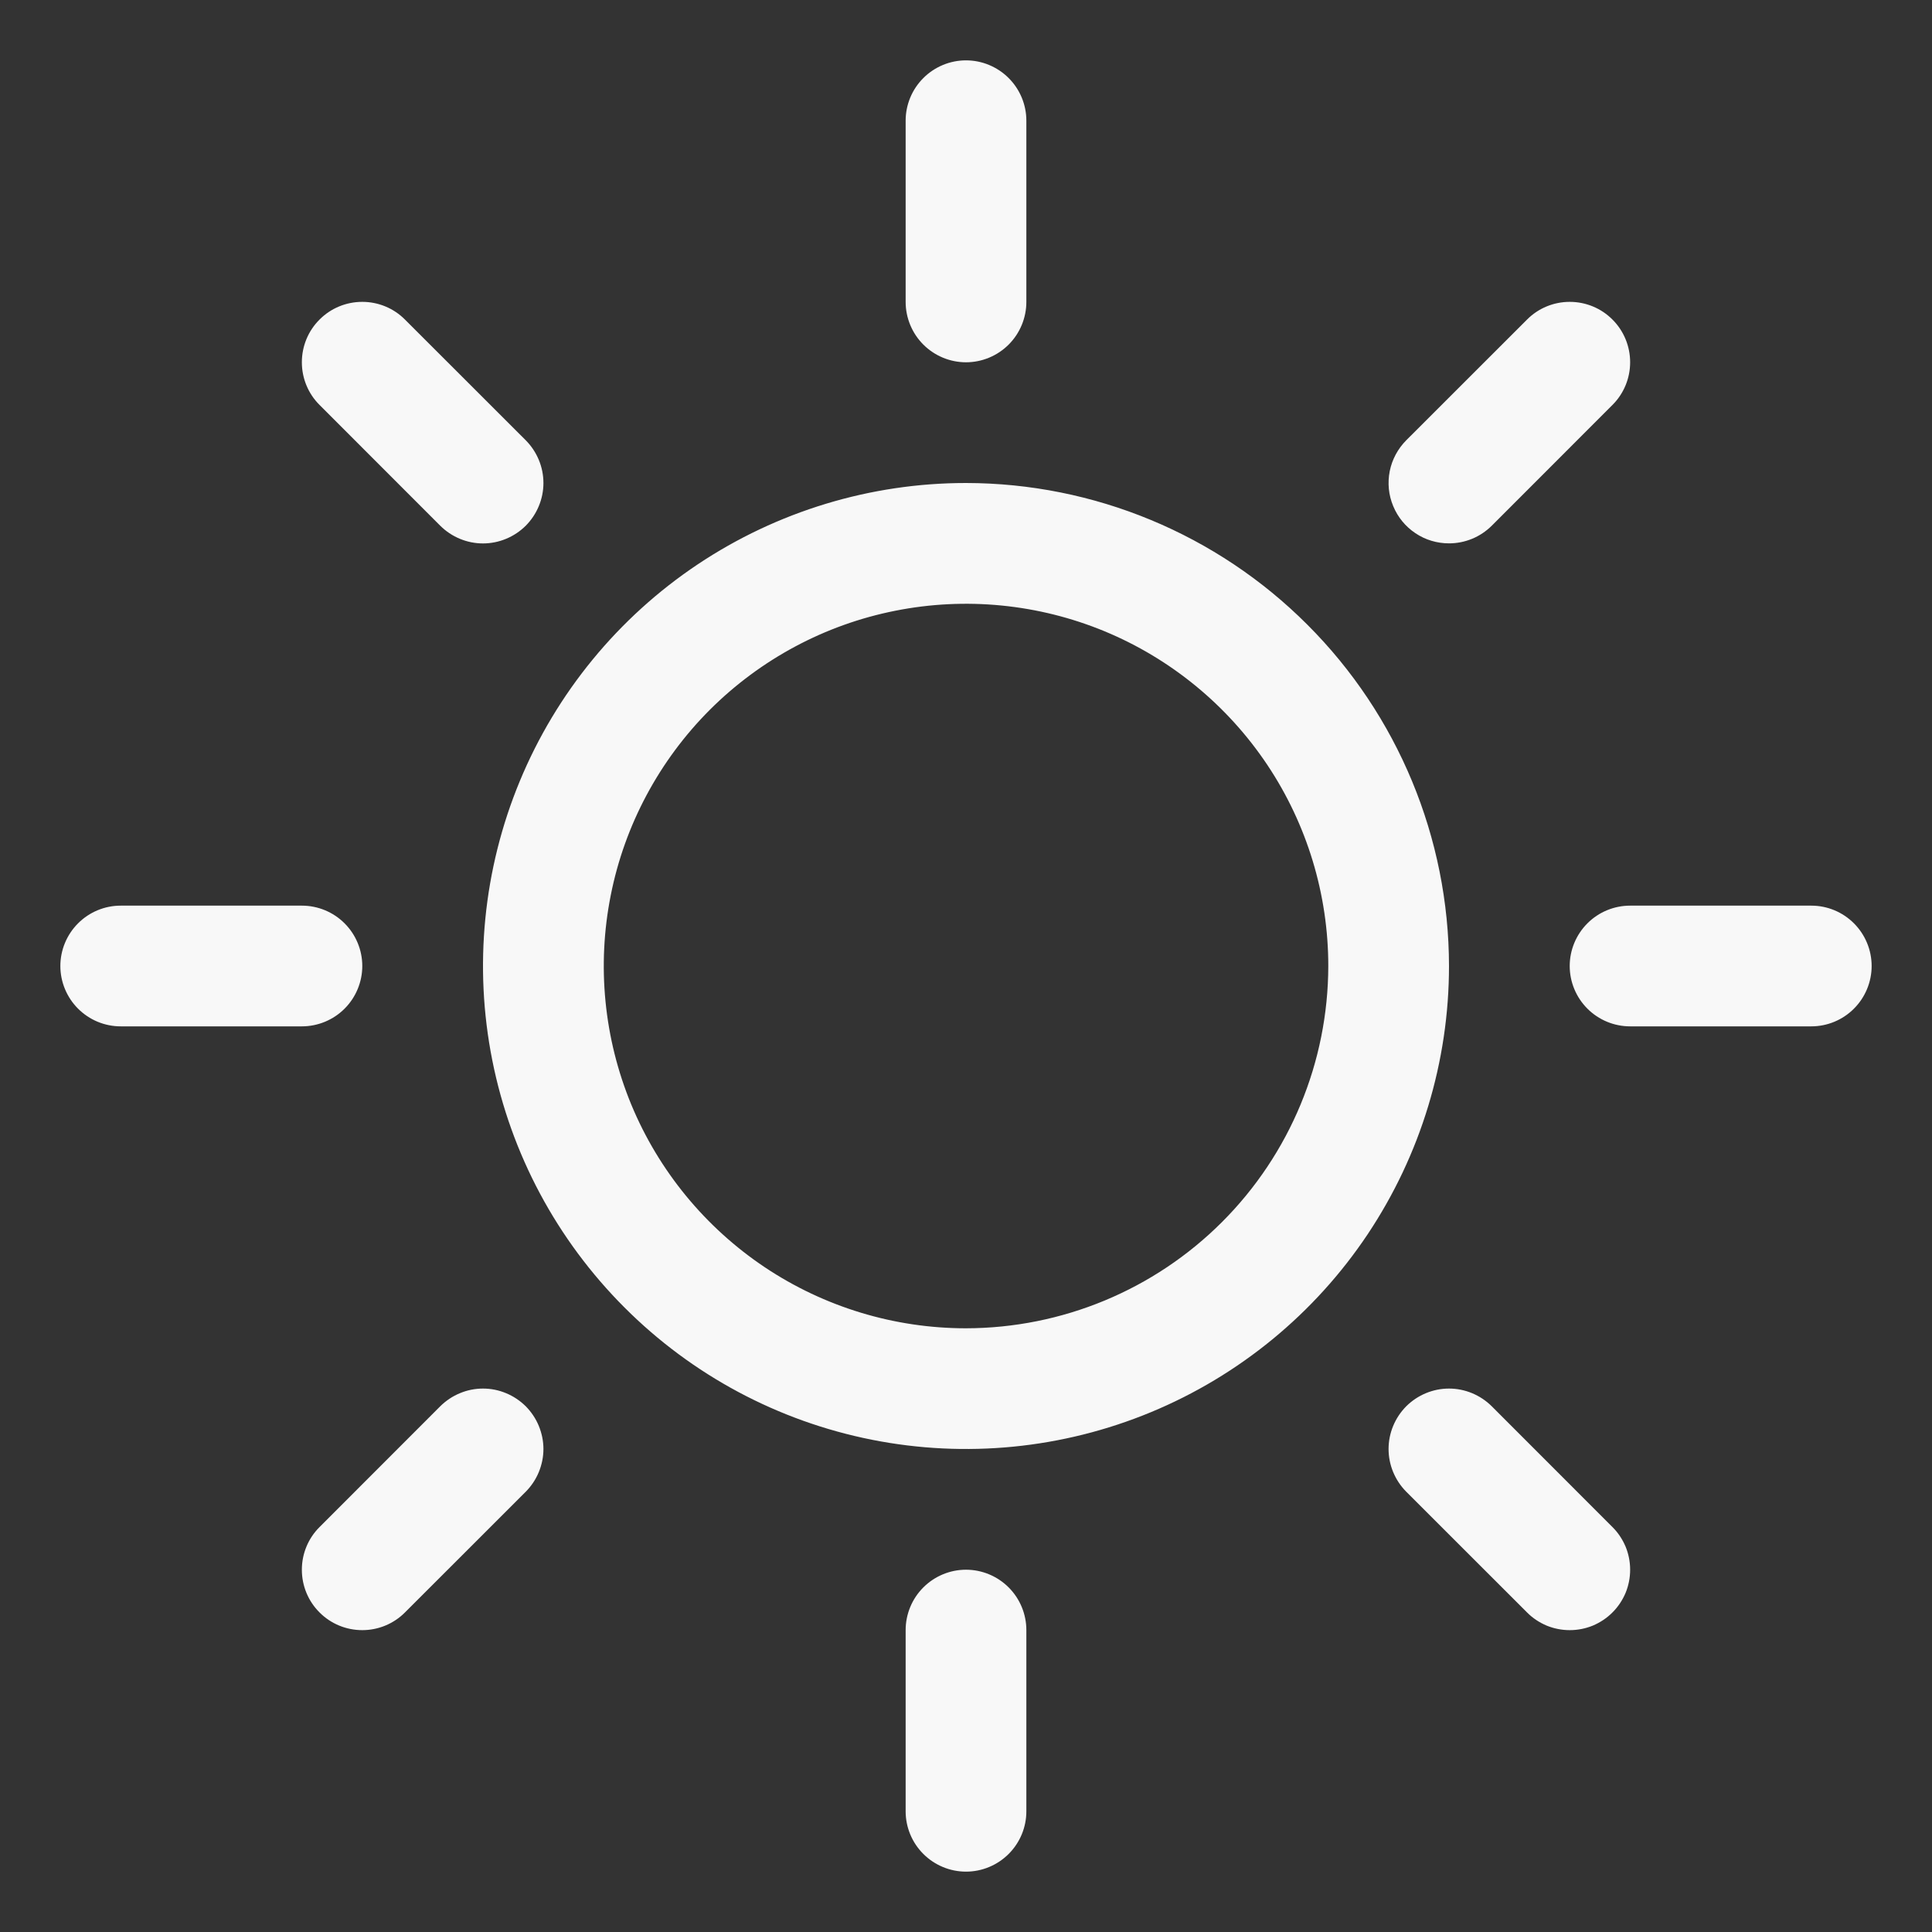 <svg width="25" height="25" viewBox="0 0 25 25" fill="none" xmlns="http://www.w3.org/2000/svg">
<rect x="0" y="0" width="25" height="25" fill="#333333" stroke="none"/>
<g clip-path="url(#clip0_1_28)">
<path d="M11.719 3.906V1.562C11.719 1.355 11.801 1.157 11.948 1.01C12.094 0.864 12.293 0.781 12.5 0.781C12.707 0.781 12.906 0.864 13.052 1.01C13.199 1.157 13.281 1.355 13.281 1.562V3.906C13.281 4.113 13.199 4.312 13.052 4.459C12.906 4.605 12.707 4.688 12.5 4.688C12.293 4.688 12.094 4.605 11.948 4.459C11.801 4.312 11.719 4.113 11.719 3.906ZM18.75 12.5C18.75 13.736 18.383 14.944 17.697 15.972C17.01 17 16.034 17.801 14.892 18.274C13.75 18.747 12.493 18.871 11.281 18.63C10.068 18.389 8.955 17.794 8.081 16.919C7.207 16.045 6.611 14.932 6.37 13.719C6.129 12.507 6.253 11.25 6.726 10.108C7.199 8.966 8 7.99 9.028 7.303C10.056 6.617 11.264 6.25 12.5 6.25C14.157 6.252 15.746 6.911 16.917 8.083C18.089 9.254 18.748 10.843 18.75 12.5ZM17.188 12.5C17.188 11.573 16.913 10.667 16.398 9.896C15.882 9.125 15.15 8.524 14.294 8.169C13.437 7.815 12.495 7.722 11.585 7.903C10.676 8.083 9.841 8.53 9.185 9.185C8.53 9.841 8.083 10.676 7.903 11.585C7.722 12.495 7.815 13.437 8.169 14.294C8.524 15.15 9.125 15.882 9.896 16.398C10.667 16.913 11.573 17.188 12.5 17.188C13.743 17.186 14.934 16.692 15.813 15.813C16.692 14.934 17.186 13.743 17.188 12.5ZM5.697 6.803C5.844 6.949 6.043 7.032 6.25 7.032C6.457 7.032 6.656 6.949 6.803 6.803C6.949 6.656 7.032 6.457 7.032 6.25C7.032 6.043 6.949 5.844 6.803 5.697L5.24 4.135C5.094 3.988 4.895 3.906 4.688 3.906C4.48 3.906 4.281 3.988 4.135 4.135C3.988 4.281 3.906 4.48 3.906 4.688C3.906 4.895 3.988 5.094 4.135 5.24L5.697 6.803ZM5.697 18.197L4.135 19.76C3.988 19.906 3.906 20.105 3.906 20.312C3.906 20.52 3.988 20.719 4.135 20.865C4.281 21.012 4.48 21.094 4.688 21.094C4.895 21.094 5.094 21.012 5.24 20.865L6.803 19.303C6.875 19.23 6.933 19.144 6.972 19.049C7.011 18.954 7.032 18.853 7.032 18.75C7.032 18.647 7.011 18.546 6.972 18.451C6.933 18.356 6.875 18.27 6.803 18.197C6.73 18.125 6.644 18.067 6.549 18.028C6.454 17.988 6.353 17.968 6.25 17.968C6.147 17.968 6.046 17.988 5.951 18.028C5.856 18.067 5.77 18.125 5.697 18.197ZM18.75 7.031C18.853 7.031 18.954 7.011 19.049 6.972C19.144 6.933 19.23 6.875 19.303 6.803L20.865 5.24C21.012 5.094 21.094 4.895 21.094 4.688C21.094 4.48 21.012 4.281 20.865 4.135C20.719 3.988 20.52 3.906 20.312 3.906C20.105 3.906 19.906 3.988 19.76 4.135L18.197 5.697C18.088 5.807 18.013 5.946 17.983 6.097C17.953 6.249 17.968 6.406 18.028 6.549C18.087 6.692 18.187 6.814 18.316 6.9C18.444 6.986 18.595 7.031 18.75 7.031ZM19.303 18.197C19.156 18.051 18.957 17.968 18.75 17.968C18.543 17.968 18.344 18.051 18.197 18.197C18.051 18.344 17.968 18.543 17.968 18.75C17.968 18.957 18.051 19.156 18.197 19.303L19.76 20.865C19.832 20.938 19.919 20.995 20.013 21.035C20.108 21.074 20.21 21.094 20.312 21.094C20.415 21.094 20.517 21.074 20.612 21.035C20.706 20.995 20.793 20.938 20.865 20.865C20.938 20.793 20.995 20.706 21.035 20.612C21.074 20.517 21.094 20.415 21.094 20.312C21.094 20.21 21.074 20.108 21.035 20.013C20.995 19.919 20.938 19.832 20.865 19.76L19.303 18.197ZM4.688 12.5C4.688 12.293 4.605 12.094 4.459 11.948C4.312 11.801 4.113 11.719 3.906 11.719H1.562C1.355 11.719 1.157 11.801 1.01 11.948C0.864 12.094 0.781 12.293 0.781 12.5C0.781 12.707 0.864 12.906 1.01 13.052C1.157 13.199 1.355 13.281 1.562 13.281H3.906C4.113 13.281 4.312 13.199 4.459 13.052C4.605 12.906 4.688 12.707 4.688 12.5ZM12.5 20.312C12.293 20.312 12.094 20.395 11.948 20.541C11.801 20.688 11.719 20.887 11.719 21.094V23.438C11.719 23.645 11.801 23.843 11.948 23.99C12.094 24.136 12.293 24.219 12.5 24.219C12.707 24.219 12.906 24.136 13.052 23.99C13.199 23.843 13.281 23.645 13.281 23.438V21.094C13.281 20.887 13.199 20.688 13.052 20.541C12.906 20.395 12.707 20.312 12.5 20.312ZM23.438 11.719H21.094C20.887 11.719 20.688 11.801 20.541 11.948C20.395 12.094 20.312 12.293 20.312 12.5C20.312 12.707 20.395 12.906 20.541 13.052C20.688 13.199 20.887 13.281 21.094 13.281H23.438C23.645 13.281 23.843 13.199 23.99 13.052C24.136 12.906 24.219 12.707 24.219 12.5C24.219 12.293 24.136 12.094 23.99 11.948C23.843 11.801 23.645 11.719 23.438 11.719Z" fill="#F8F8F8"/>
</g>
<defs>
<clipPath id="clip0_1_28">
<rect width="25" height="25" fill="white"/>
</clipPath>
</defs>
</svg>
